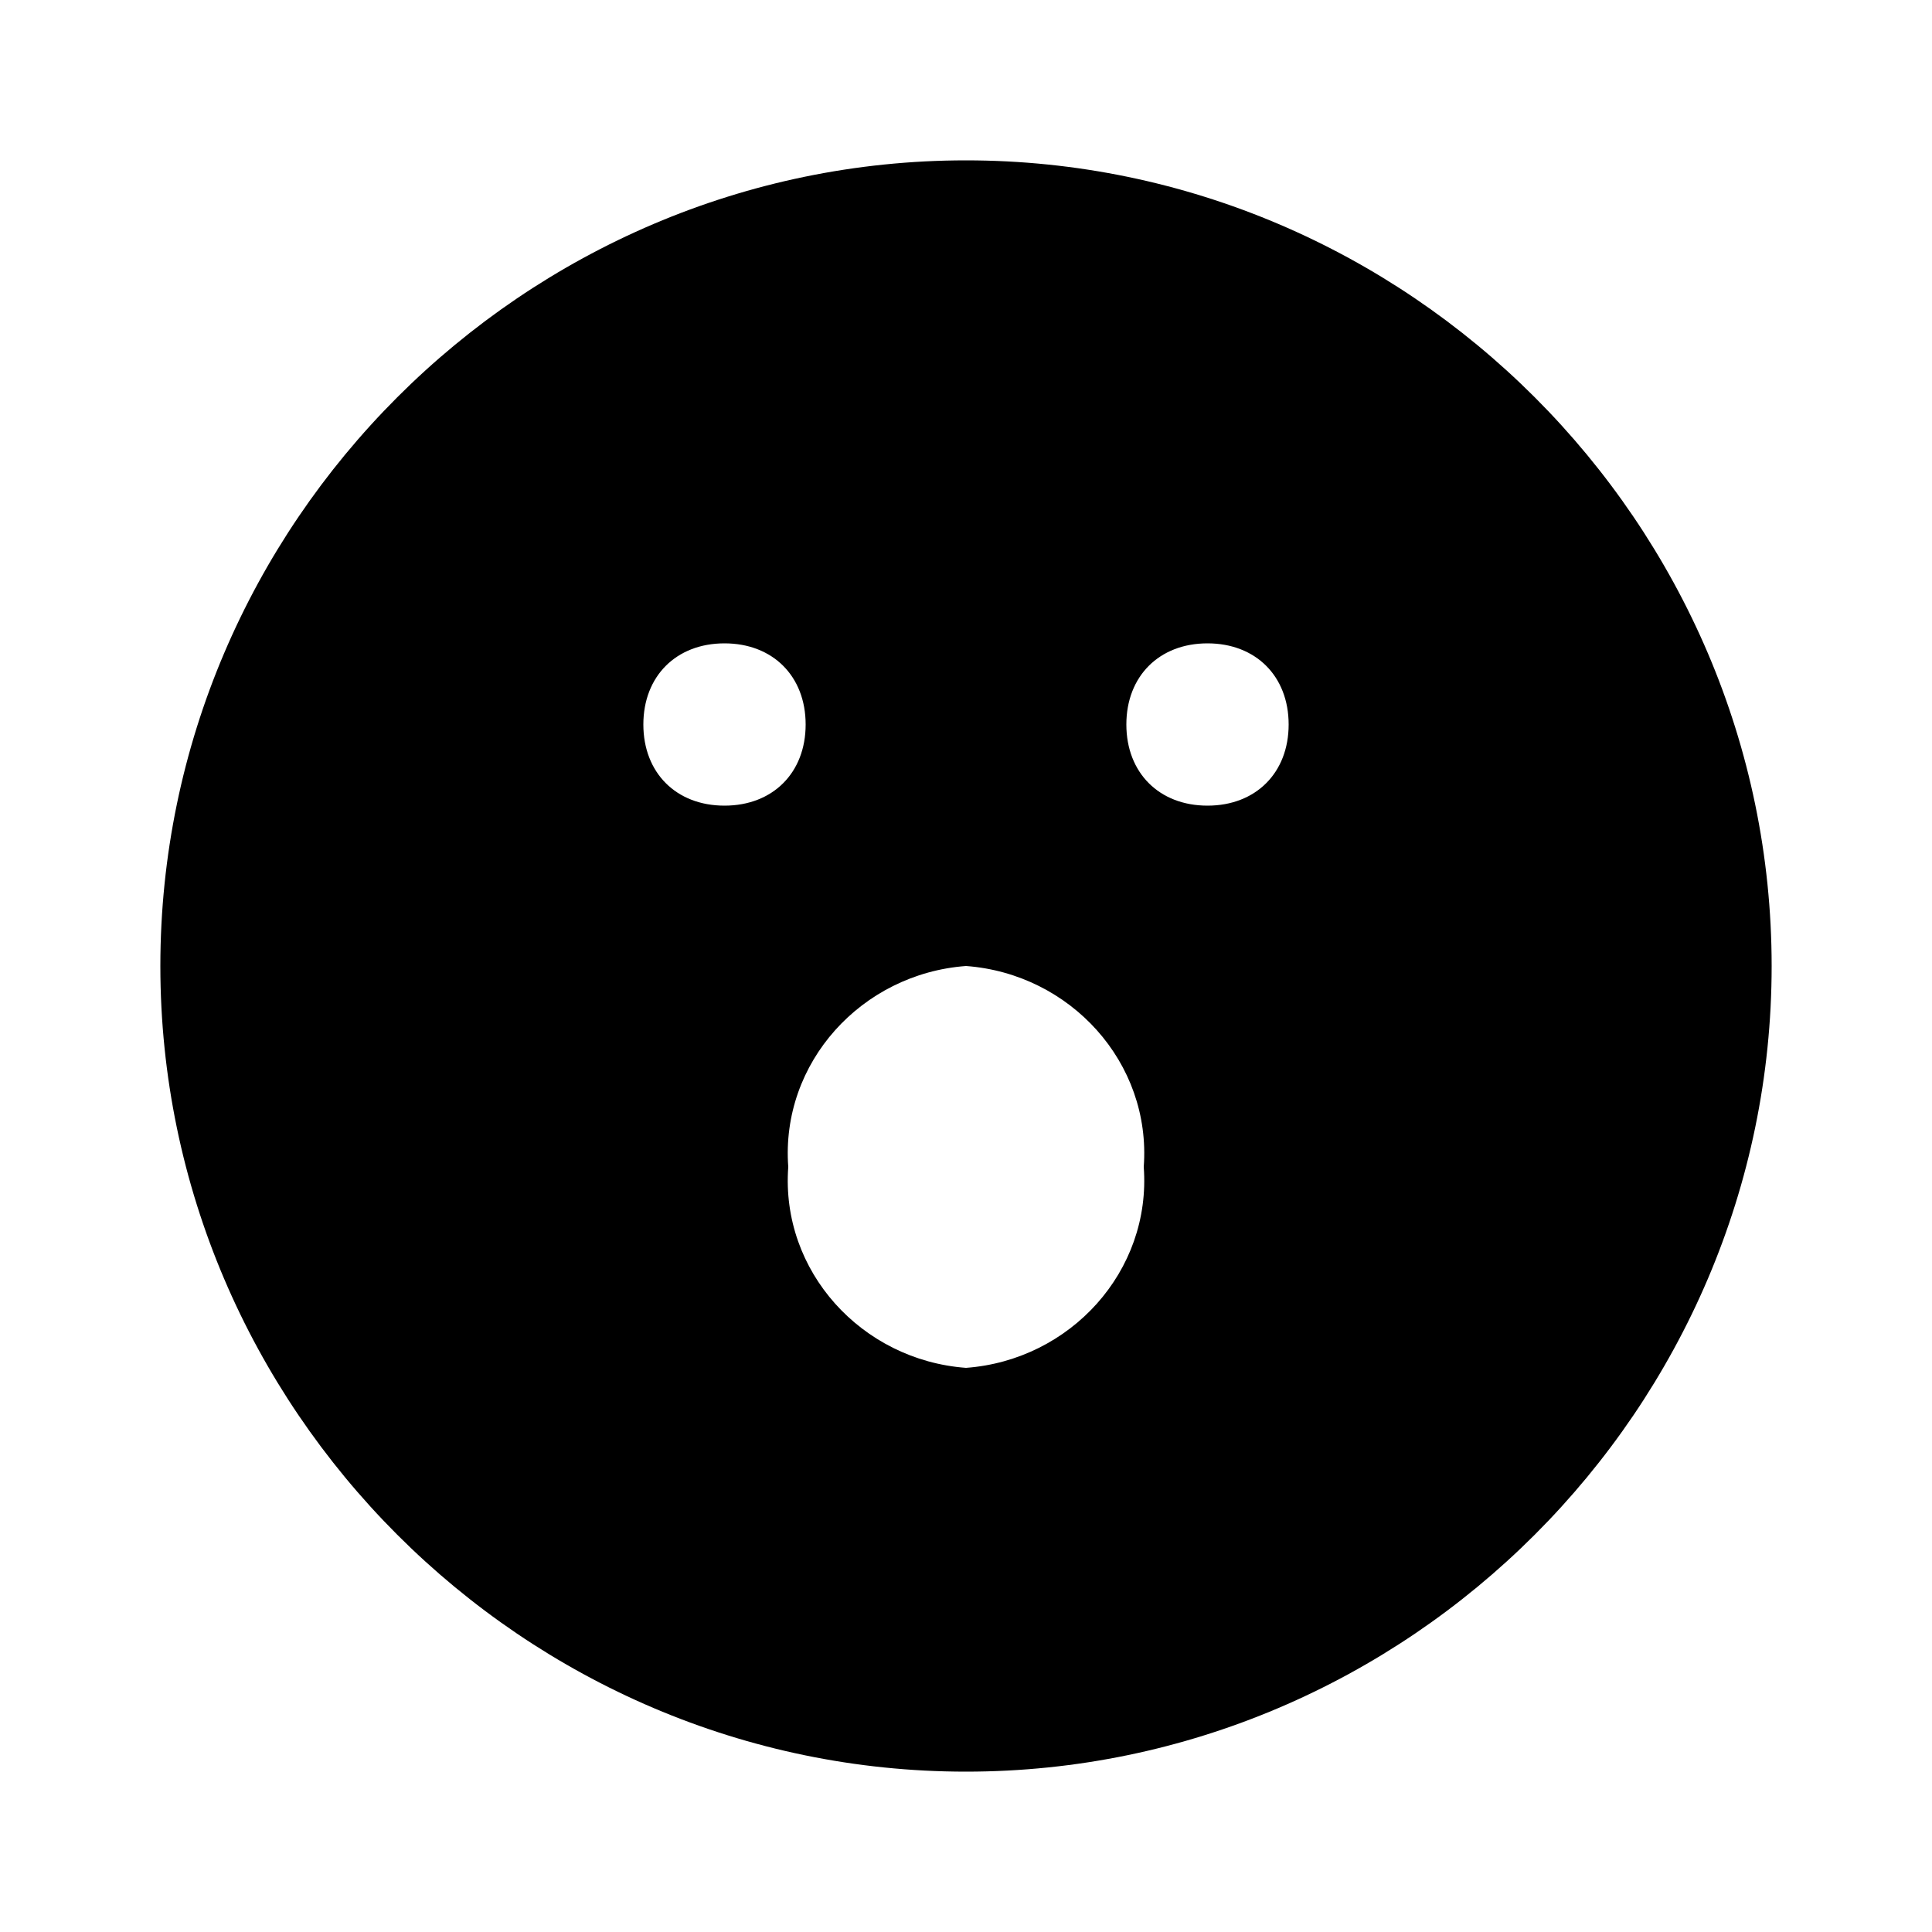 <svg xmlns="http://www.w3.org/2000/svg" width="24" height="24" viewBox="0 0 24 24">
    <path d="M12 1.992c0 0 0 0 0 0-5.496 0-10.008 4.512-10.008 10.008s4.512 10.008 10.008 10.008 10.008-4.512 10.008-10.008-4.512-10.008-10.008-10.008zM9 10.008c-0.6 0-1.008-0.408-1.008-1.008s0.408-1.008 1.008-1.008 1.008 0.408 1.008 1.008-0.408 1.008-1.008 1.008zM12 16.992c-1.296-0.096-2.304-1.2-2.208-2.496-0.096-1.296 0.912-2.4 2.208-2.496 1.296 0.096 2.304 1.2 2.208 2.496 0.096 1.296-0.912 2.4-2.208 2.496zM15 10.008c-0.6 0-1.008-0.408-1.008-1.008s0.408-1.008 1.008-1.008 1.008 0.408 1.008 1.008-0.408 1.008-1.008 1.008z"></path>
</svg>
